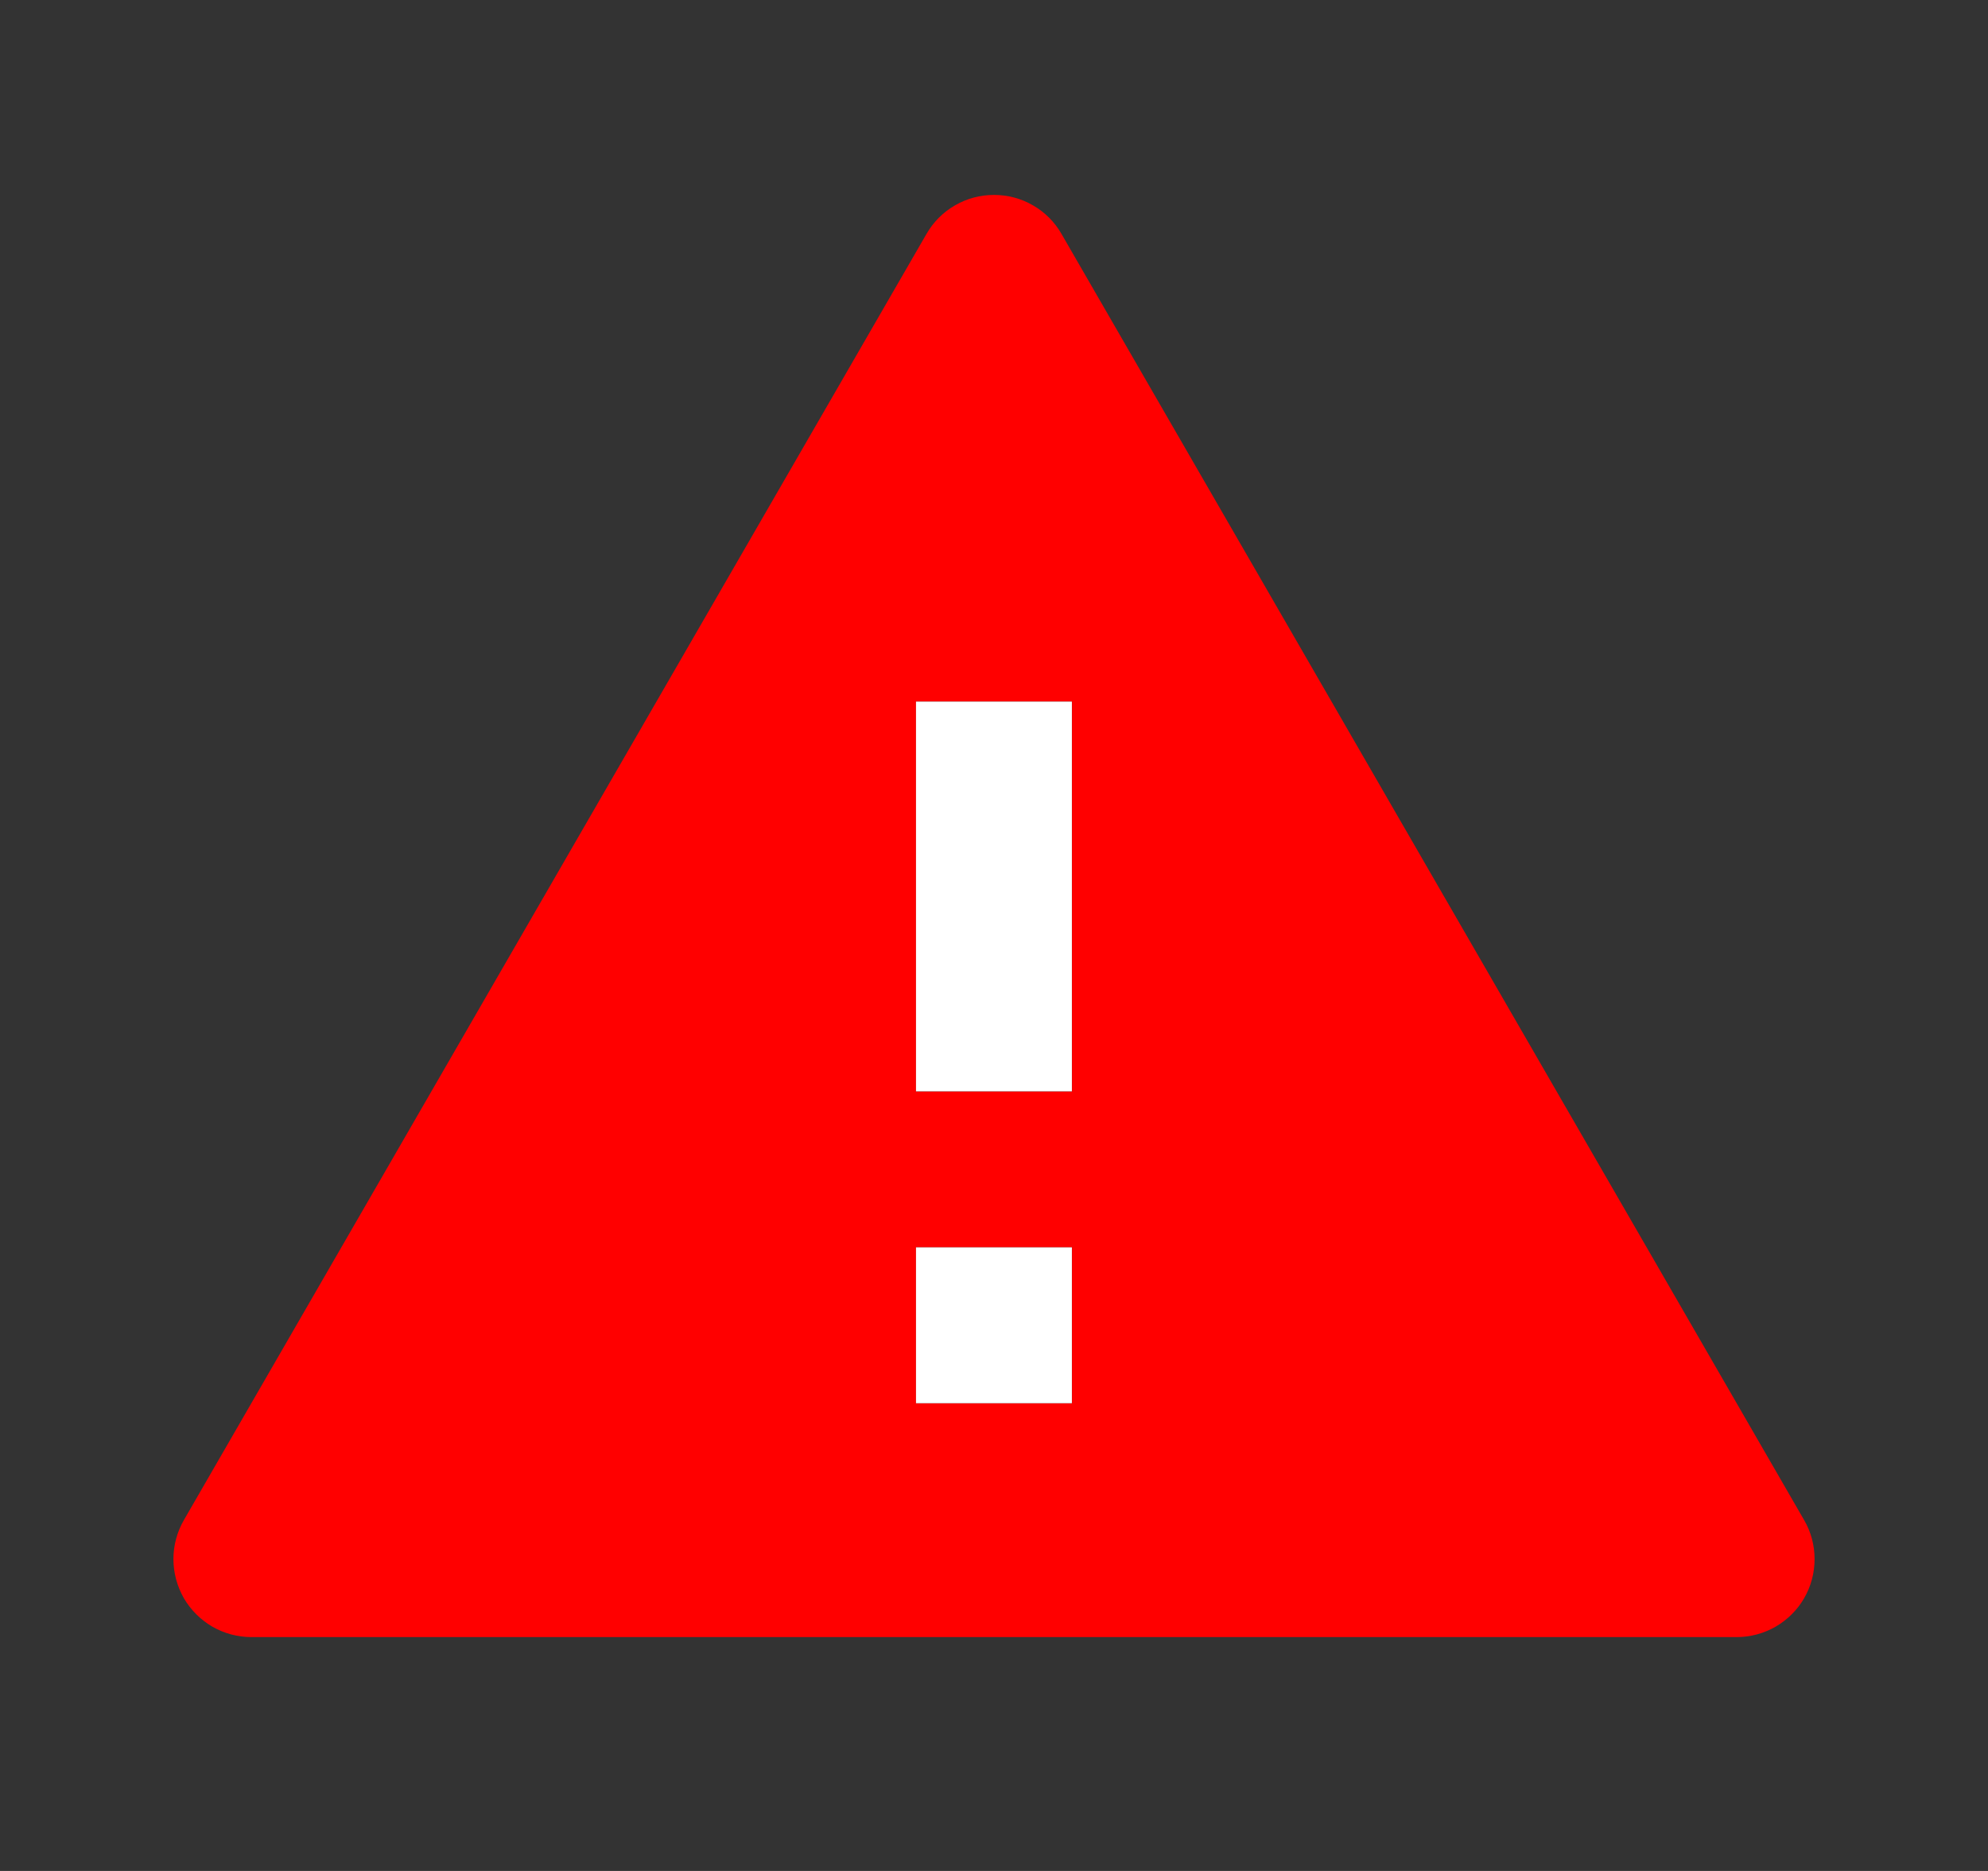 <svg width="17" height="16" viewBox="0 0 17 16" fill="none" xmlns="http://www.w3.org/2000/svg">
<rect x="0" y="0" width="17" height="16" fill="#333333" stroke="none"/>
<g id="Frame" clip-path="url(#clip0_3_12554)">
<g id="Group 9399">
<path id="Vector" d="M9.077 2L15.428 13C15.487 13.101 15.517 13.216 15.517 13.333C15.517 13.45 15.487 13.565 15.428 13.667C15.37 13.768 15.285 13.852 15.184 13.911C15.083 13.969 14.968 14 14.851 14H2.149C2.032 14 1.917 13.969 1.816 13.911C1.715 13.852 1.631 13.768 1.572 13.667C1.514 13.565 1.483 13.45 1.483 13.333C1.483 13.216 1.514 13.101 1.572 13L7.923 2C7.981 1.899 8.065 1.814 8.167 1.756C8.268 1.697 8.383 1.667 8.5 1.667C8.617 1.667 8.732 1.697 8.833 1.756C8.935 1.814 9.019 1.899 9.077 2ZM7.833 10.667V12H9.167V10.667H7.833ZM7.833 6V9.333H9.167V6H7.833Z" fill="#FF0000"/>
<g id="Group 9398">
<rect id="Rectangle 1520" x="7.833" y="6" width="1.333" height="3.333" fill="white"/>
<rect id="Rectangle 1521" x="7.833" y="10.667" width="1.333" height="1.333" fill="white"/>
</g>
</g>
</g>
<defs>
<clipPath id="clip0_3_12554">
<rect width="16" height="16" fill="white" transform="translate(0.5)"/>
</clipPath>
</defs>
</svg>
